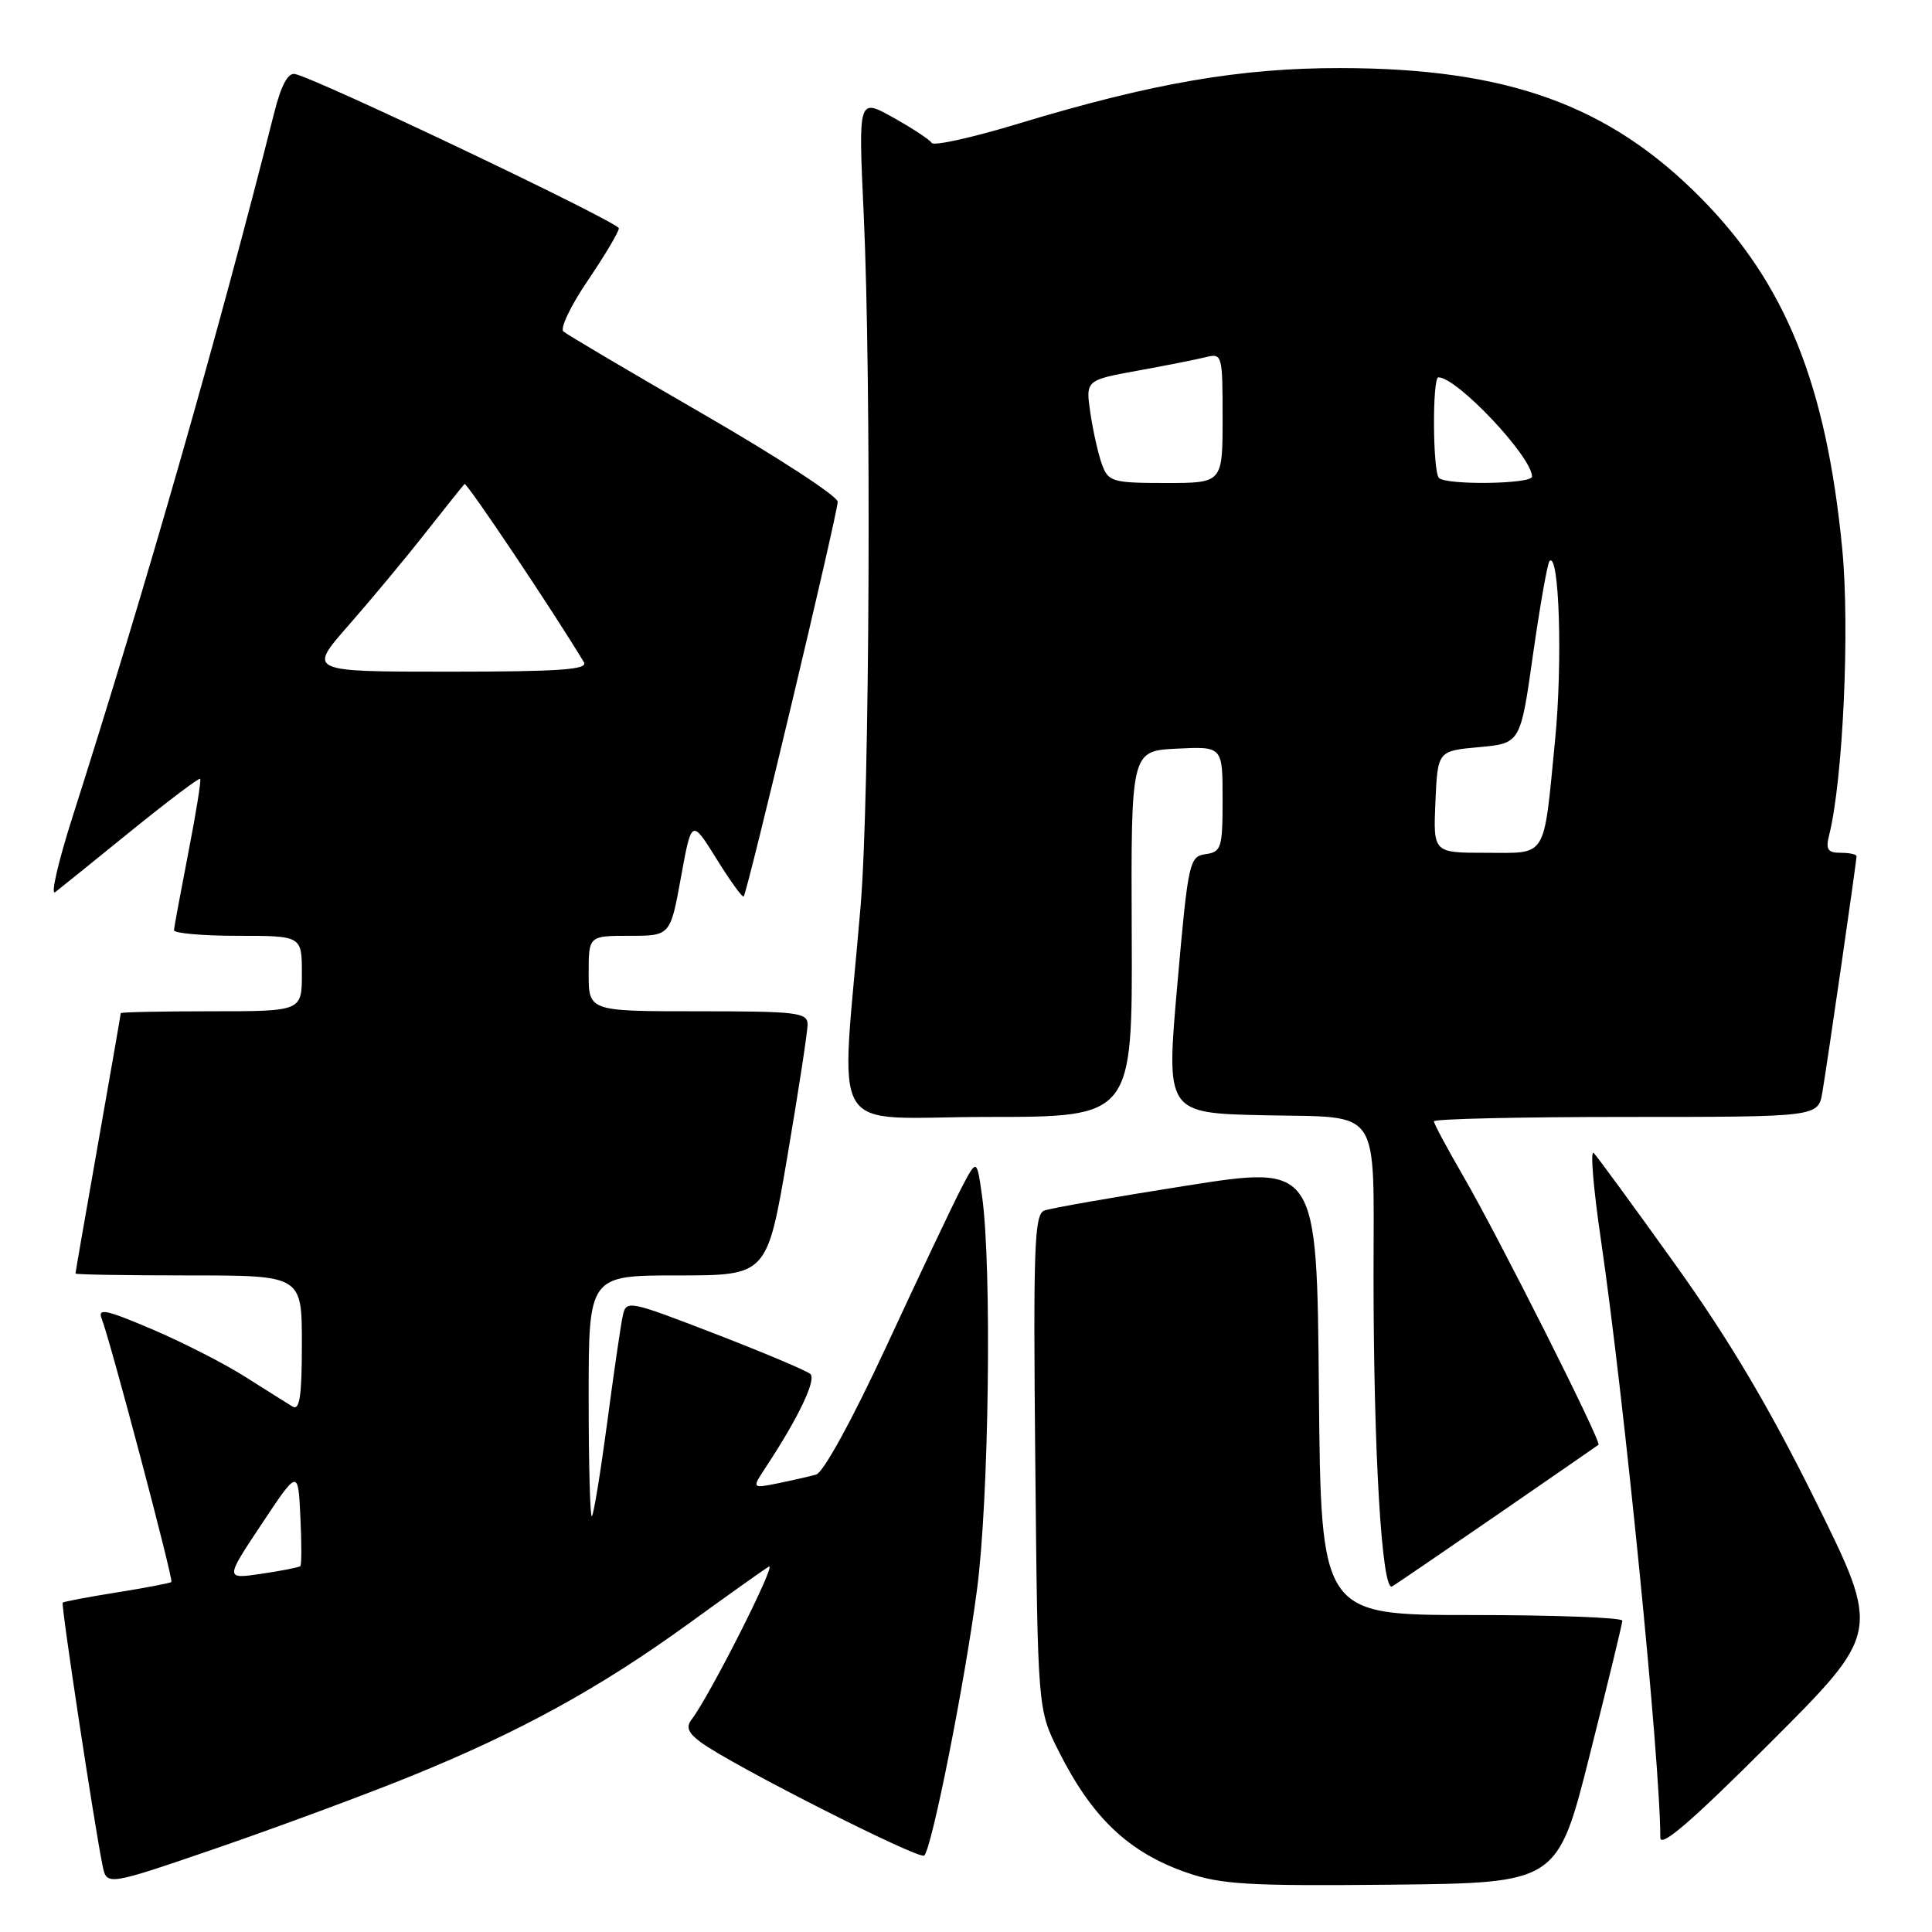 <?xml version="1.0" encoding="UTF-8" standalone="no"?>
<!DOCTYPE svg PUBLIC "-//W3C//DTD SVG 1.1//EN" "http://www.w3.org/Graphics/SVG/1.1/DTD/svg11.dtd" >
<svg xmlns="http://www.w3.org/2000/svg" xmlns:xlink="http://www.w3.org/1999/xlink" version="1.1" viewBox="0 0 256 256">
 <g >
 <path fill="currentColor"
d=" M 54.50 235.33 C 68.83 229.51 79.44 223.69 91.09 215.25 C 96.28 211.49 101.13 208.04 101.87 207.58 C 103.08 206.83 94.05 224.71 91.64 227.84 C 90.87 228.84 91.18 229.62 92.83 230.84 C 96.80 233.80 121.84 246.49 122.47 245.87 C 123.50 244.83 127.85 222.92 129.46 210.62 C 131.05 198.55 131.44 167.88 130.13 158.50 C 129.43 153.50 129.43 153.50 127.35 157.50 C 126.21 159.70 121.79 169.02 117.53 178.22 C 112.95 188.09 109.10 195.12 108.14 195.39 C 107.24 195.64 104.95 196.16 103.05 196.55 C 99.61 197.24 99.61 197.24 101.50 194.37 C 105.78 187.89 108.20 182.81 107.38 182.06 C 106.89 181.63 101.21 179.23 94.74 176.73 C 83.24 172.30 82.98 172.24 82.52 174.35 C 82.26 175.53 81.33 181.89 80.46 188.48 C 79.58 195.07 78.67 200.66 78.43 200.90 C 78.19 201.14 78.00 194.06 78.00 185.17 C 78.00 169.00 78.00 169.00 89.82 169.00 C 101.64 169.00 101.64 169.00 104.33 153.25 C 105.80 144.59 107.01 136.71 107.01 135.75 C 107.00 134.16 105.64 134.00 92.50 134.00 C 78.00 134.00 78.00 134.00 78.00 129.00 C 78.00 124.00 78.00 124.00 83.41 124.00 C 88.82 124.00 88.82 124.00 90.23 116.25 C 91.64 108.50 91.64 108.50 94.94 113.80 C 96.75 116.72 98.37 118.96 98.54 118.79 C 99.02 118.32 111.00 68.00 111.00 66.48 C 111.00 65.76 103.01 60.55 93.25 54.91 C 83.49 49.27 75.12 44.33 74.65 43.92 C 74.18 43.52 75.64 40.47 77.90 37.15 C 80.15 33.83 82.00 30.72 82.00 30.25 C 82.00 29.46 42.25 10.52 39.10 9.81 C 38.16 9.60 37.26 11.27 36.32 15.00 C 28.89 44.39 19.28 77.93 9.59 108.31 C 7.69 114.26 6.67 118.72 7.32 118.21 C 7.97 117.71 12.49 114.06 17.37 110.10 C 22.25 106.15 26.37 103.04 26.52 103.20 C 26.68 103.37 25.97 107.78 24.95 113.00 C 23.94 118.22 23.08 122.84 23.05 123.25 C 23.02 123.66 26.82 124.00 31.50 124.00 C 40.00 124.00 40.00 124.00 40.00 129.00 C 40.00 134.00 40.00 134.00 28.00 134.00 C 21.40 134.00 16.00 134.11 16.00 134.25 C 16.00 134.39 14.65 142.15 13.00 151.50 C 11.35 160.85 10.00 168.61 10.00 168.75 C 10.00 168.89 16.75 169.00 25.00 169.00 C 40.00 169.00 40.00 169.00 40.00 178.06 C 40.00 185.04 39.71 186.95 38.75 186.37 C 38.06 185.95 35.25 184.18 32.50 182.44 C 29.75 180.69 24.19 177.85 20.14 176.13 C 14.02 173.52 12.90 173.29 13.48 174.75 C 14.60 177.58 23.01 209.33 22.71 209.62 C 22.56 209.77 19.32 210.39 15.50 211.00 C 11.68 211.61 8.44 212.22 8.31 212.36 C 8.06 212.61 12.49 241.81 13.59 247.20 C 14.14 249.89 14.14 249.89 28.82 244.85 C 36.89 242.07 48.45 237.79 54.50 235.33 Z  M 210.66 232.50 C 213.02 223.15 214.96 215.16 214.97 214.75 C 214.99 214.34 206.01 214.00 195.01 214.00 C 175.03 214.00 175.03 214.00 174.76 184.20 C 174.50 154.39 174.50 154.39 157.19 157.11 C 147.67 158.61 139.20 160.09 138.37 160.41 C 137.05 160.92 136.90 165.23 137.18 193.75 C 137.50 226.50 137.50 226.50 140.26 232.00 C 144.70 240.86 149.54 245.45 157.25 248.13 C 161.80 249.71 165.40 249.92 184.44 249.73 C 206.38 249.50 206.38 249.50 210.66 232.50 Z  M 240.58 198.90 C 234.44 186.49 229.11 177.50 221.99 167.56 C 216.50 159.89 211.63 153.23 211.17 152.77 C 210.70 152.30 211.13 157.45 212.12 164.21 C 215.23 185.47 220.00 233.44 220.00 243.49 C 220.00 244.92 224.17 241.32 234.59 230.90 C 249.19 216.30 249.19 216.30 240.58 198.90 Z  M 198.57 200.59 C 205.68 195.69 211.64 191.57 211.81 191.44 C 212.26 191.11 198.46 163.70 193.88 155.83 C 191.75 152.15 190.00 148.89 190.00 148.58 C 190.00 148.26 201.45 148.00 215.45 148.00 C 240.91 148.00 240.91 148.00 241.47 144.75 C 242.09 141.16 246.00 114.15 246.00 113.45 C 246.00 113.20 245.05 113.00 243.89 113.00 C 242.18 113.00 241.89 112.56 242.37 110.66 C 244.21 103.34 245.13 83.18 244.10 72.66 C 241.98 50.93 236.61 37.61 225.40 26.26 C 213.20 13.91 199.73 9.05 177.66 9.02 C 164.34 9.00 152.69 11.01 134.96 16.38 C 128.90 18.22 123.73 19.37 123.46 18.94 C 123.20 18.51 120.90 17.00 118.36 15.58 C 113.73 12.99 113.73 12.99 114.44 28.25 C 115.48 50.77 115.24 105.64 114.04 120.00 C 111.39 151.57 109.24 148.00 130.89 148.00 C 150.06 148.00 150.06 148.00 149.96 123.75 C 149.86 99.50 149.86 99.50 155.93 99.20 C 162.00 98.90 162.00 98.90 162.00 105.88 C 162.00 112.36 161.84 112.88 159.75 113.18 C 157.59 113.49 157.44 114.16 156.00 130.50 C 154.50 147.50 154.50 147.50 167.63 147.78 C 183.20 148.11 182.00 146.34 182.00 168.97 C 182.00 192.54 183.11 211.05 184.47 210.21 C 185.11 209.82 191.45 205.49 198.57 200.59 Z  M 34.66 201.96 C 39.50 194.67 39.50 194.67 39.80 200.95 C 39.97 204.40 39.97 207.36 39.80 207.52 C 39.64 207.68 37.32 208.14 34.66 208.53 C 29.81 209.25 29.81 209.25 34.66 201.96 Z  M 46.15 82.90 C 49.09 79.55 53.68 74.04 56.34 70.65 C 59.01 67.27 61.35 64.33 61.55 64.13 C 61.82 63.85 73.33 81.02 77.37 87.75 C 77.96 88.73 74.12 89.00 59.46 89.00 C 40.80 89.00 40.80 89.00 46.15 82.90 Z  M 190.20 106.25 C 190.50 99.50 190.50 99.50 195.98 99.00 C 201.47 98.50 201.47 98.50 203.14 86.67 C 204.07 80.17 205.05 74.62 205.32 74.34 C 206.61 73.05 207.07 87.75 206.06 98.03 C 204.49 114.03 205.12 113.00 196.89 113.00 C 189.91 113.00 189.91 113.00 190.20 106.25 Z  M 146.06 61.66 C 145.57 60.37 144.87 57.31 144.50 54.85 C 143.83 50.38 143.83 50.38 150.66 49.13 C 154.42 48.45 158.51 47.64 159.75 47.33 C 161.95 46.79 162.00 46.97 162.00 55.39 C 162.00 64.00 162.00 64.00 154.48 64.00 C 147.50 64.00 146.88 63.83 146.06 61.66 Z  M 190.67 63.33 C 189.84 62.51 189.77 50.00 190.60 50.00 C 193.07 50.00 203.00 60.53 203.00 63.15 C 203.00 64.15 191.65 64.31 190.67 63.33 Z "/>
</g>
</svg>